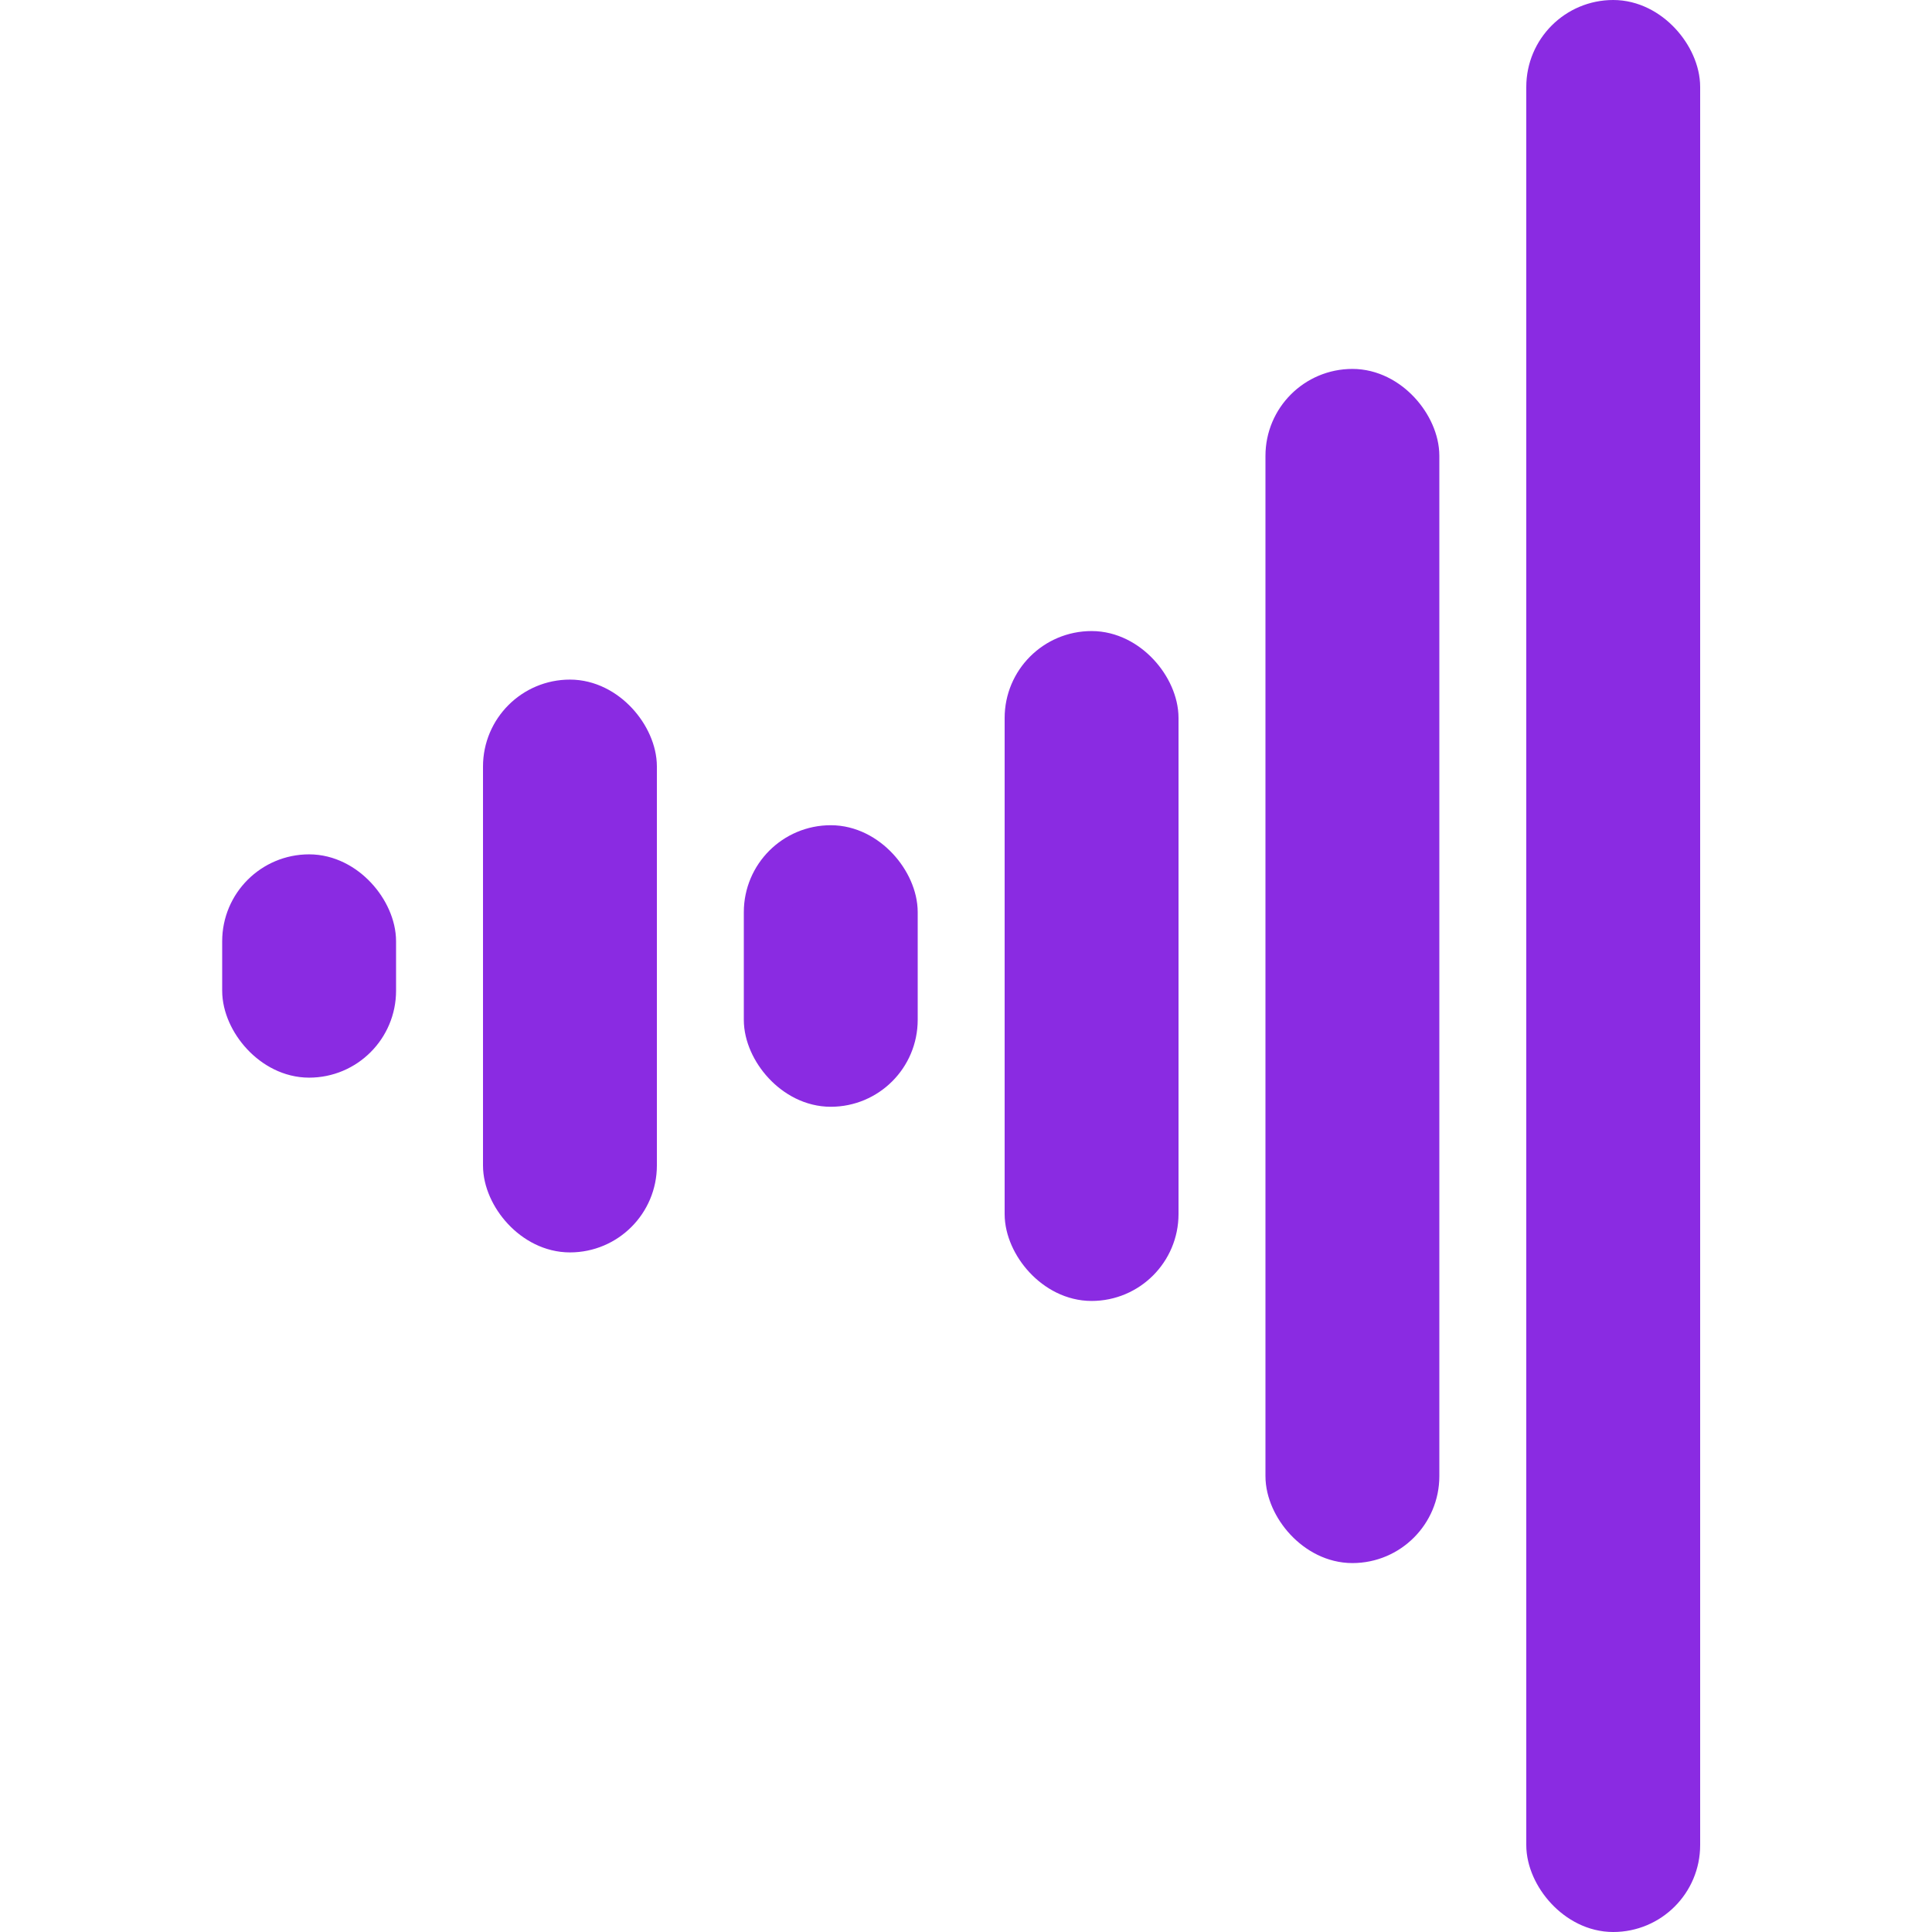 <svg width="200" height="200" viewBox="0 0 200 200" fill="none" xmlns="http://www.w3.org/2000/svg">
<rect x="25.5" y="90.942" width="13" height="18.116" rx="6.5" fill="#8A2BE2" stroke="#8A2BE2" stroke-width="5"/>
<rect x="52.5" y="72.852" width="13" height="54.297" rx="6.5" fill="#8A2BE2" stroke="#8A2BE2" stroke-width="5"/>
<rect x="79.5" y="87.927" width="13" height="24.146" rx="6.5" fill="#8A2BE2" stroke="#8A2BE2" stroke-width="5"/>
<rect x="106.5" y="67.827" width="13" height="64.347" rx="6.5" fill="#8A2BE2" stroke="#8A2BE2" stroke-width="5"/>
<rect x="133.5" y="40.691" width="13" height="118.618" rx="6.5" fill="#8A2BE2" stroke="#8A2BE2" stroke-width="5"/>
<rect x="160.5" y="2.5" width="13" height="195" rx="6.5" fill="#8A2BE2" stroke="#8A2BE2" stroke-width="5"/>
</svg>
